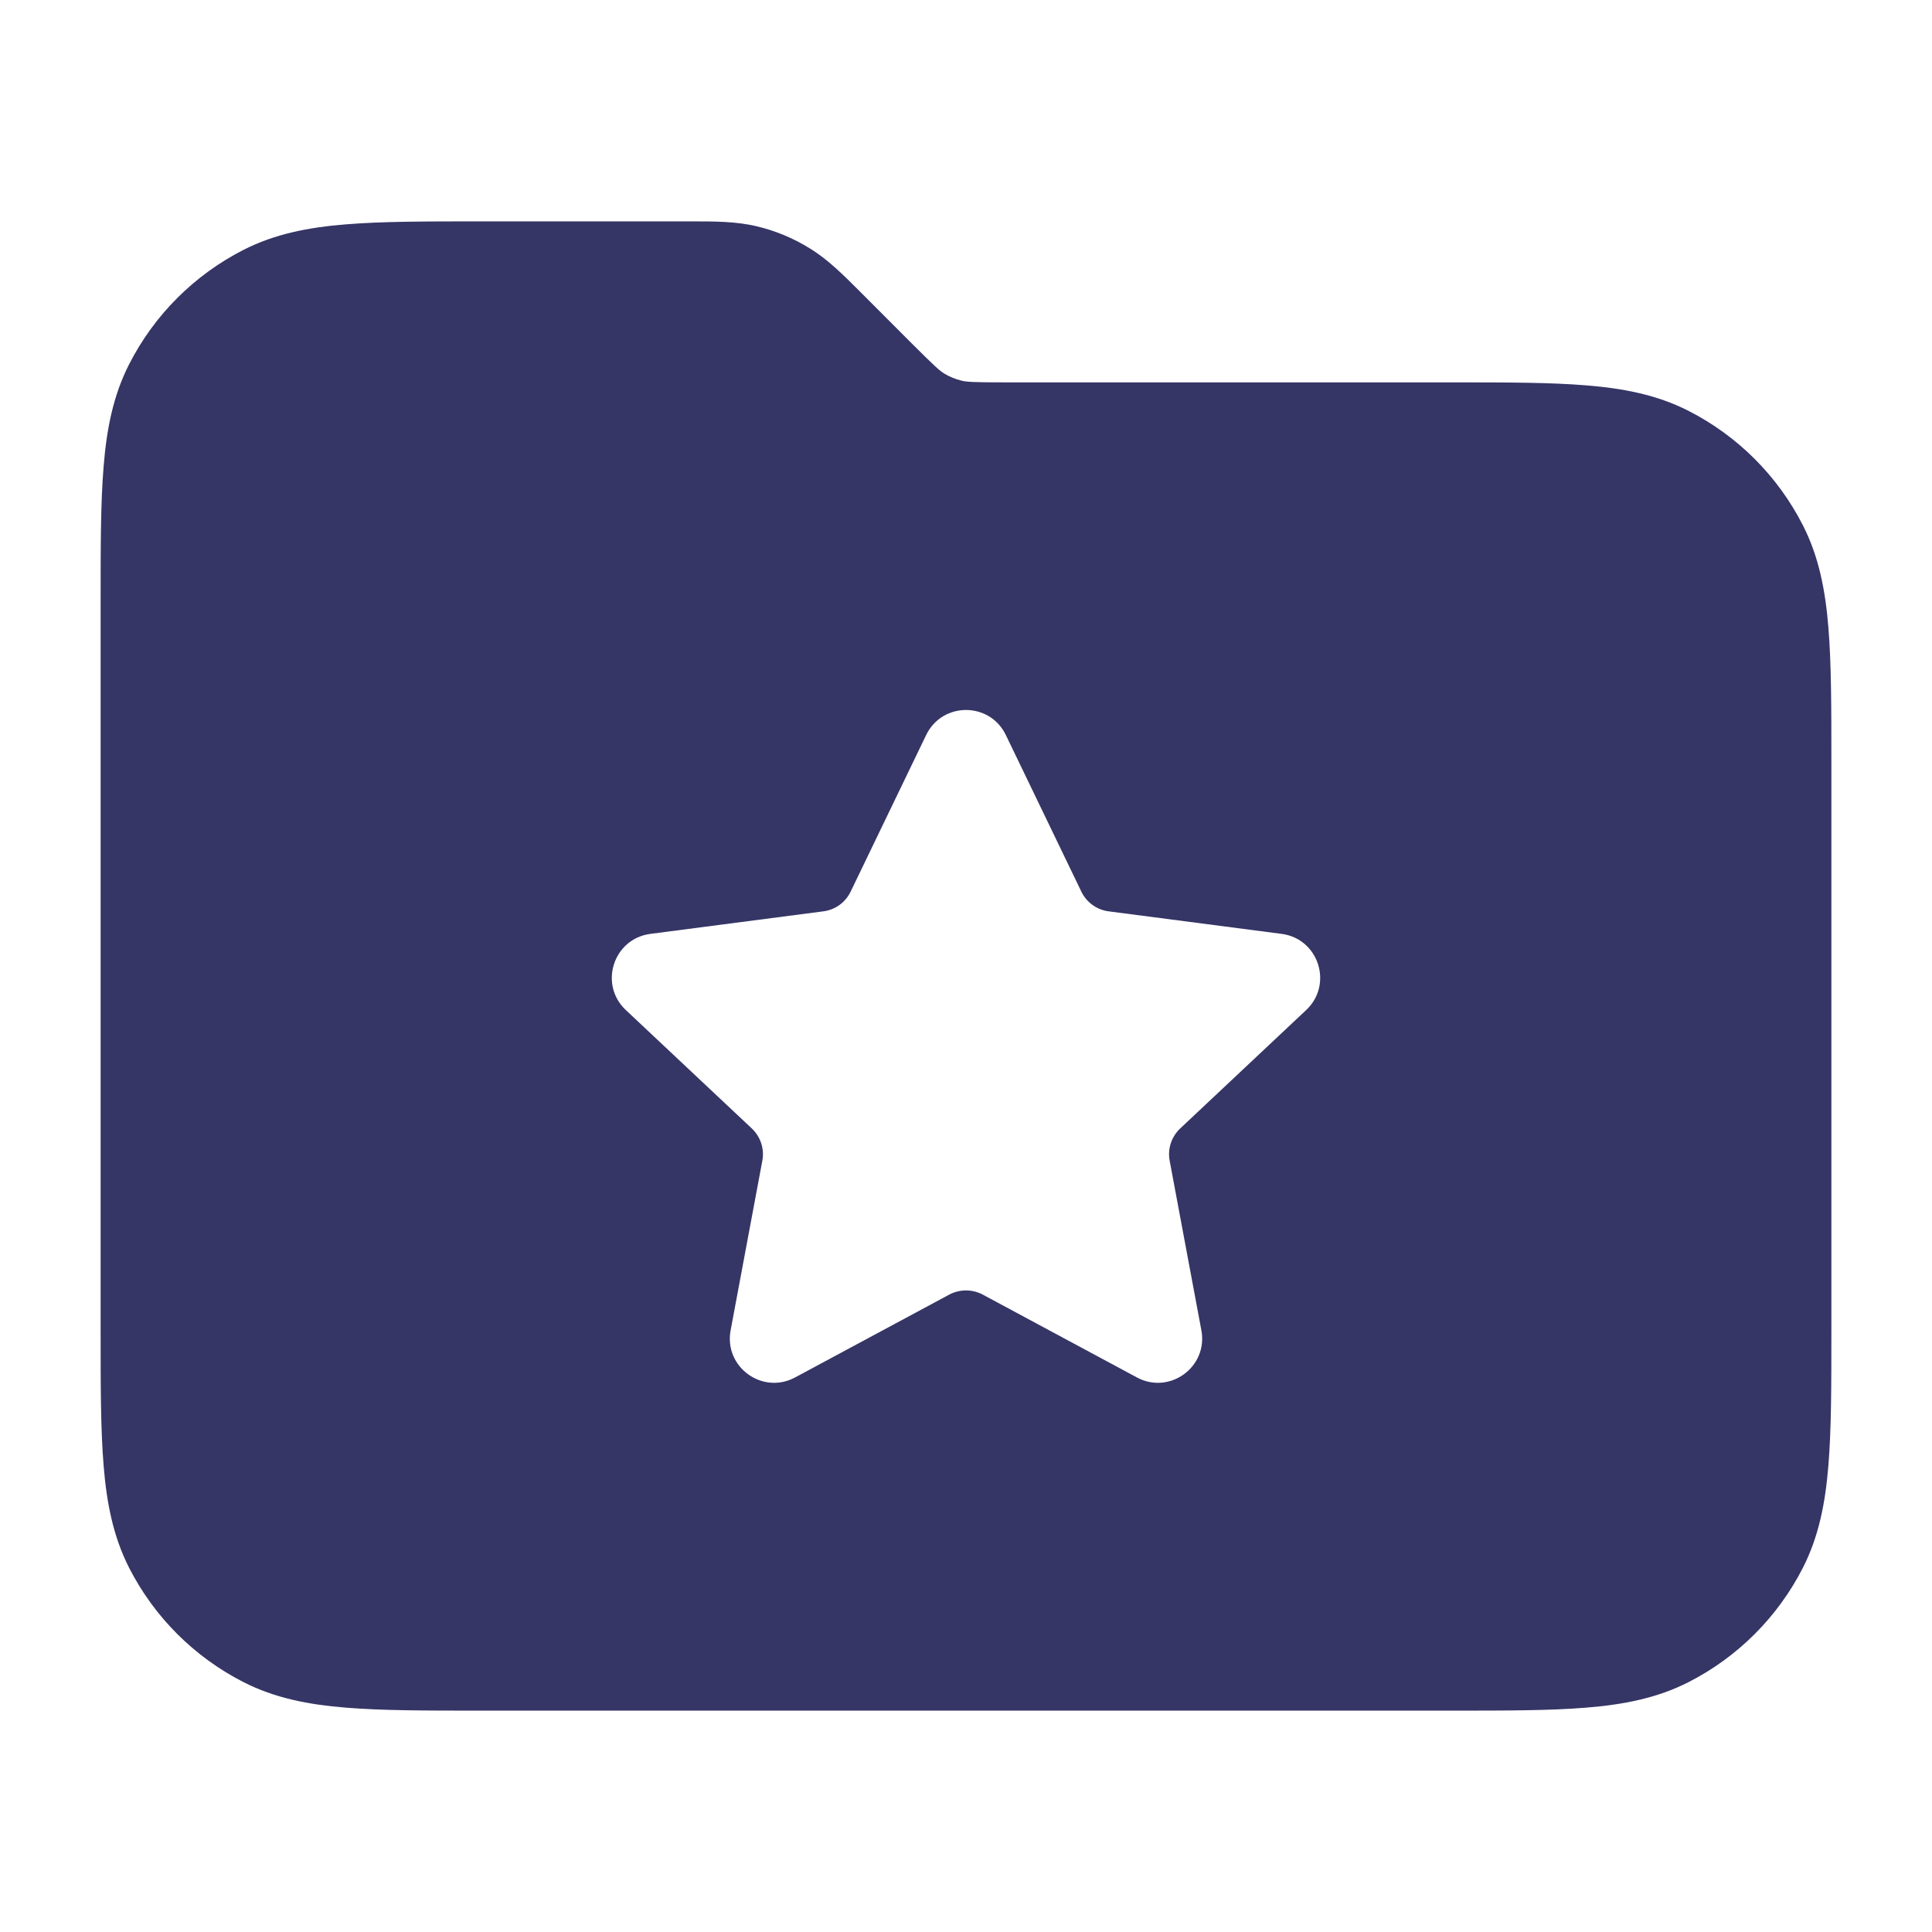 <svg width="24" height="24" viewBox="0 0 24 24" fill="none" xmlns="http://www.w3.org/2000/svg">
<path fill-rule="evenodd" clip-rule="evenodd" d="M8.568 2.75C8.874 2.75 9.143 2.749 9.404 2.812C9.634 2.867 9.853 2.958 10.054 3.082C10.284 3.222 10.473 3.412 10.689 3.628L11.327 4.267C11.612 4.551 11.671 4.604 11.729 4.64C11.797 4.681 11.87 4.711 11.946 4.729C12.012 4.745 12.091 4.75 12.494 4.75L18.031 4.75C18.705 4.75 19.256 4.75 19.703 4.787C20.166 4.824 20.585 4.905 20.976 5.104C21.587 5.416 22.084 5.913 22.396 6.525C22.595 6.915 22.676 7.334 22.713 7.797C22.75 8.245 22.75 8.795 22.75 9.469V16.532C22.75 17.205 22.75 17.756 22.713 18.203C22.676 18.666 22.595 19.085 22.396 19.476C22.084 20.087 21.587 20.584 20.976 20.896C20.585 21.095 20.166 21.176 19.703 21.213C19.256 21.25 18.705 21.25 18.031 21.25H5.969C5.295 21.25 4.744 21.25 4.297 21.213C3.834 21.176 3.415 21.095 3.025 20.896C2.413 20.584 1.916 20.087 1.604 19.476C1.405 19.085 1.324 18.666 1.287 18.203C1.25 17.756 1.25 17.205 1.25 16.532V7.469C1.25 6.795 1.25 6.245 1.287 5.797C1.324 5.334 1.405 4.915 1.604 4.525C1.916 3.913 2.413 3.416 3.025 3.104C3.415 2.905 3.834 2.824 4.297 2.787C4.745 2.75 5.295 2.75 5.969 2.75L8.568 2.75ZM12.495 9.131C12.295 8.716 11.705 8.716 11.505 9.131L10.567 11.076C10.503 11.21 10.375 11.302 10.228 11.321L8.079 11.601C7.619 11.661 7.436 12.229 7.774 12.547L9.339 14.018C9.448 14.121 9.498 14.272 9.47 14.419L9.076 16.526C8.991 16.98 9.47 17.33 9.877 17.111L11.792 16.082C11.922 16.013 12.078 16.013 12.208 16.082L14.123 17.111C14.53 17.33 15.009 16.98 14.924 16.526L14.53 14.419C14.502 14.272 14.552 14.121 14.661 14.018L16.226 12.547C16.564 12.229 16.381 11.661 15.921 11.601L13.772 11.321C13.625 11.302 13.497 11.21 13.433 11.076L12.495 9.131Z" fill="#353566"/>
</svg>
